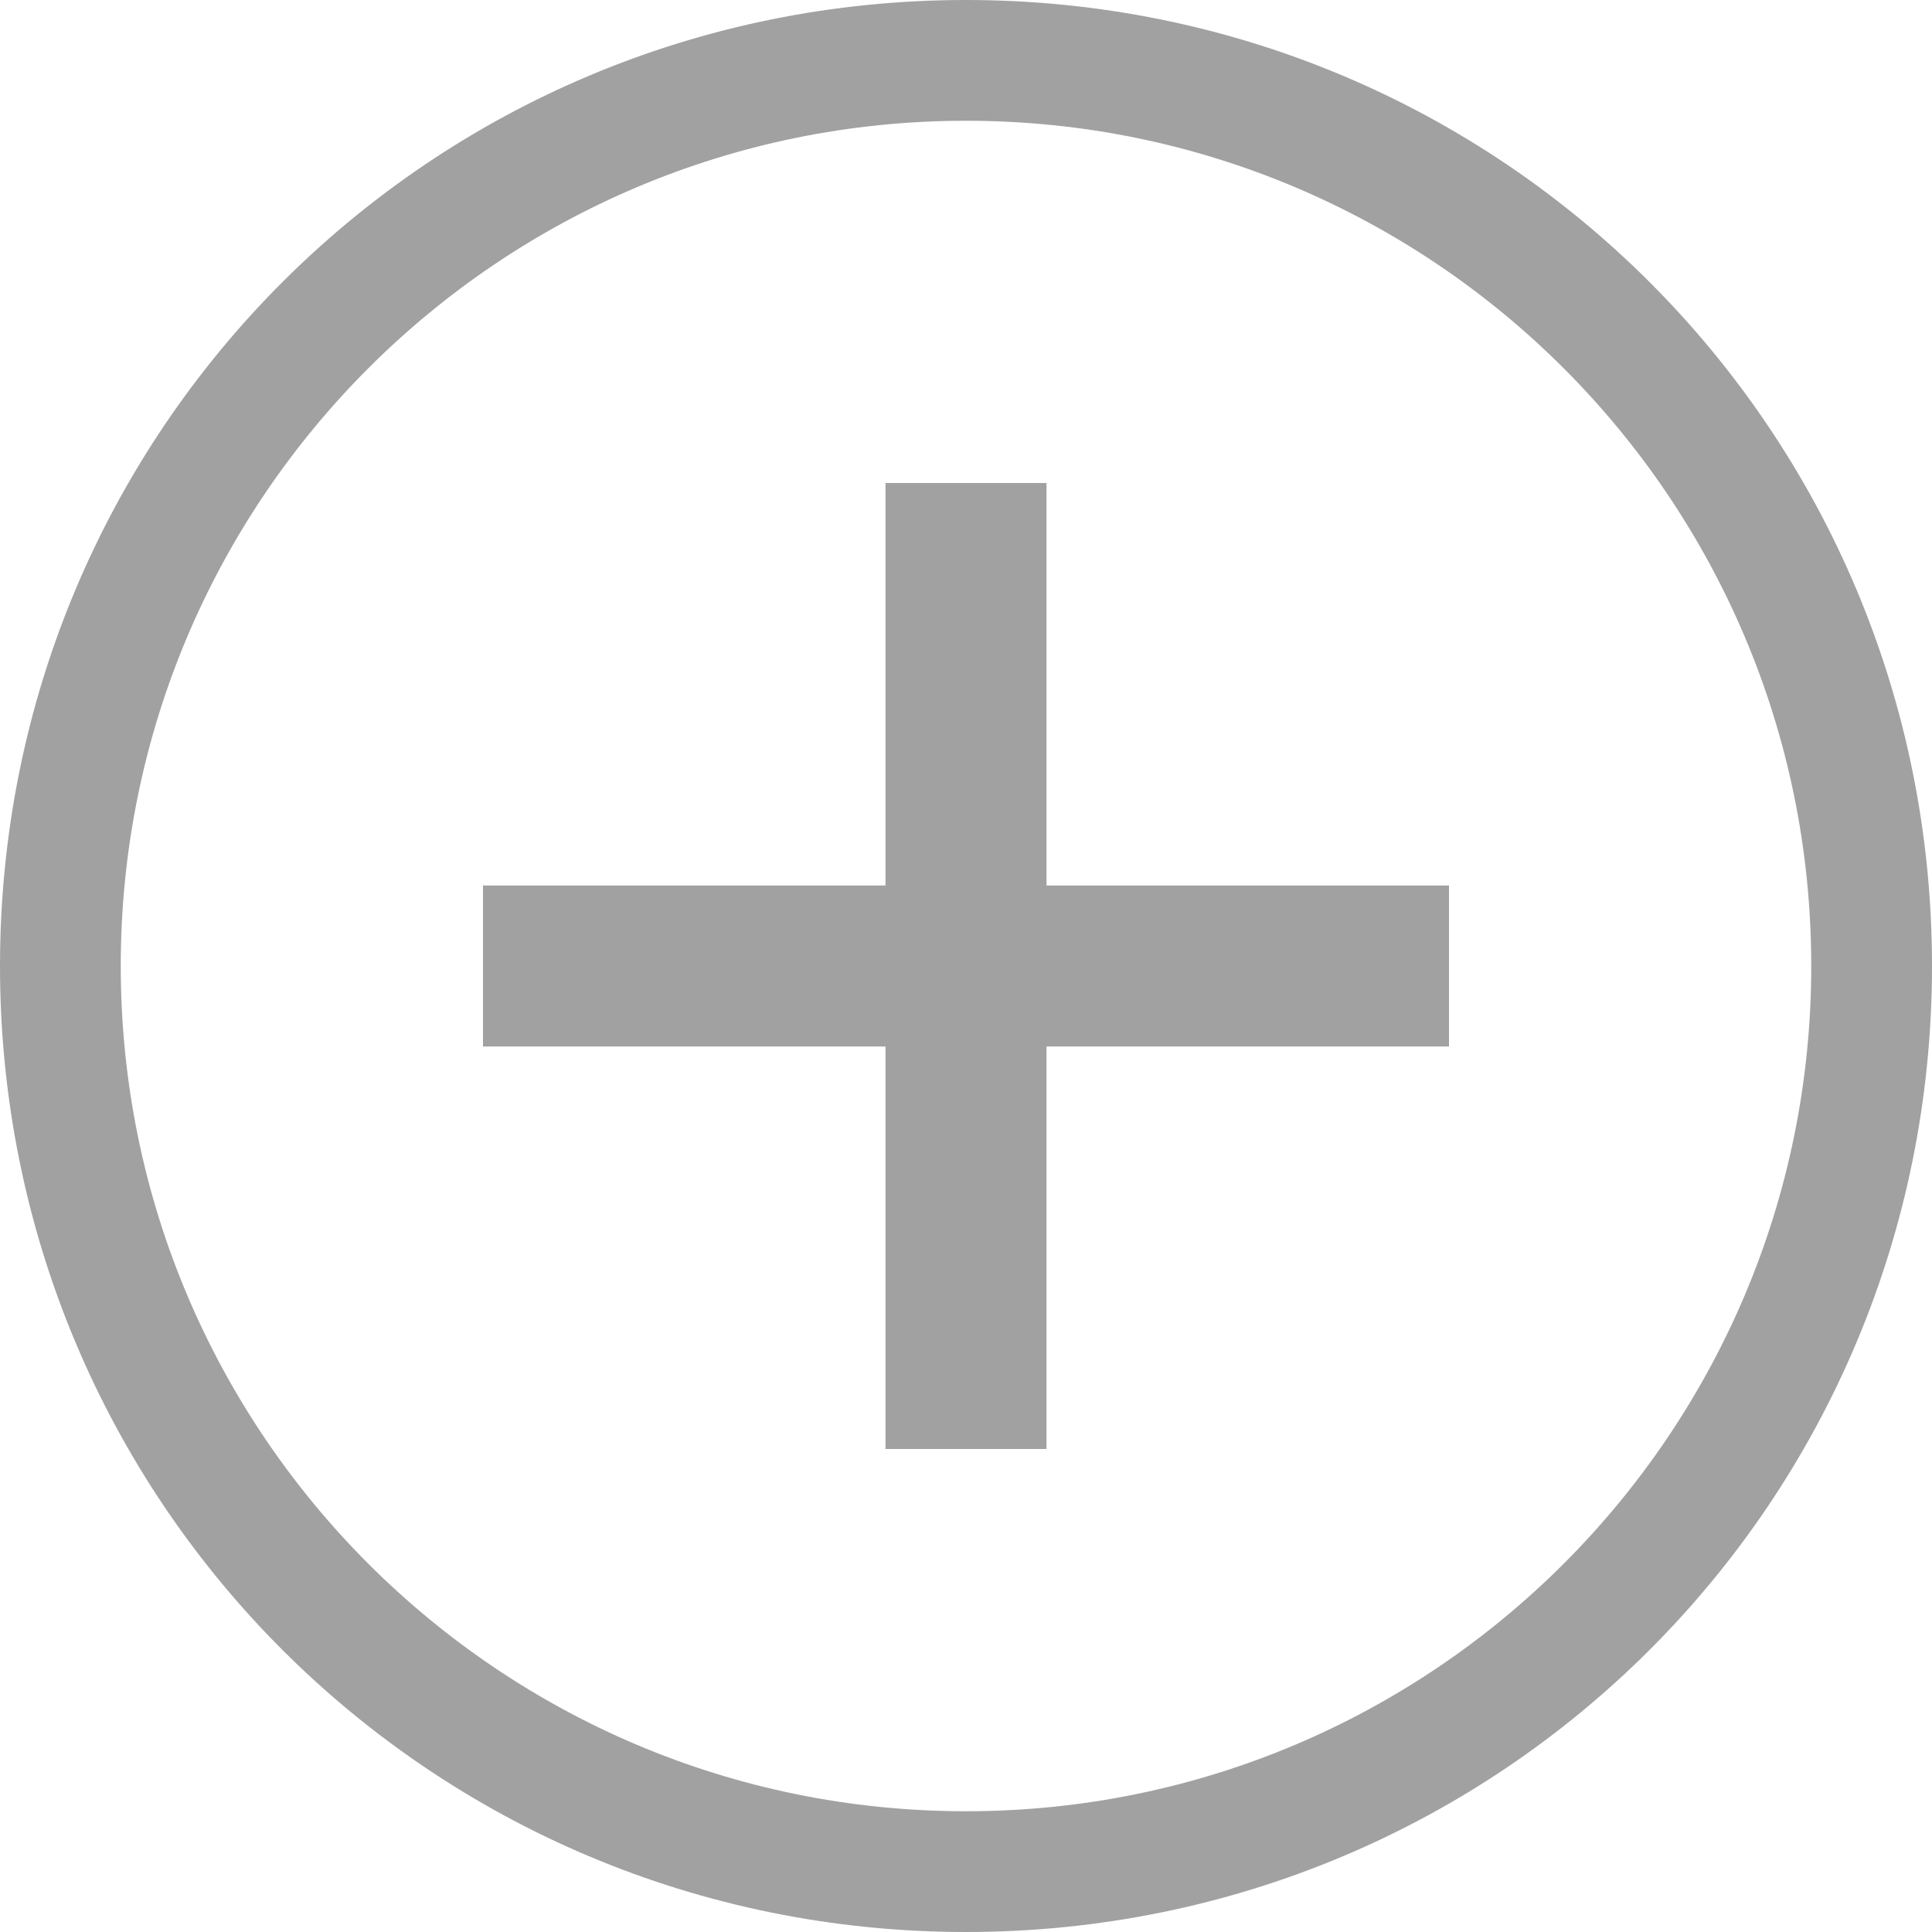 <?xml version="1.0" encoding="UTF-8"?>
<!DOCTYPE svg PUBLIC "-//W3C//DTD SVG 1.1//EN" "http://www.w3.org/Graphics/SVG/1.1/DTD/svg11.dtd">
<!-- Creator: CorelDRAW X7 -->
<svg xmlns="http://www.w3.org/2000/svg" xml:space="preserve" width="480px" height="480px" version="1.1" style="shape-rendering:geometricPrecision; text-rendering:geometricPrecision; image-rendering:optimizeQuality; fill-rule:evenodd; clip-rule:evenodd"
viewBox="0 0 480 480"
 xmlns:xlink="http://www.w3.org/1999/xlink">
 <defs>
  <style type="text/css">
   <![CDATA[
    .fil0 {fill:#A1A1A1}
   ]]>
  </style>
 </defs>
 <g id="圖層_x0020_1">
  <g id="_1452180240">
   <path class="fil0" d="M240 0c133,0 240,107 240,240 0,133 -107,240 -240,240 -133,0 -240,-107 -240,-240 0,-133 107,-240 240,-240zm0 30c116,0 210,94 210,210 0,116 -94,210 -210,210 -116,0 -210,-94 -210,-210 0,-116 94,-210 210,-210z"/>
   <g>
    <polygon class="fil0" points="120,220 360,220 360,260 120,260 "/>
    <polygon class="fil0" points="220,360 220,120 260,120 260,360 "/>
   </g>
  </g>
 </g>
</svg>
